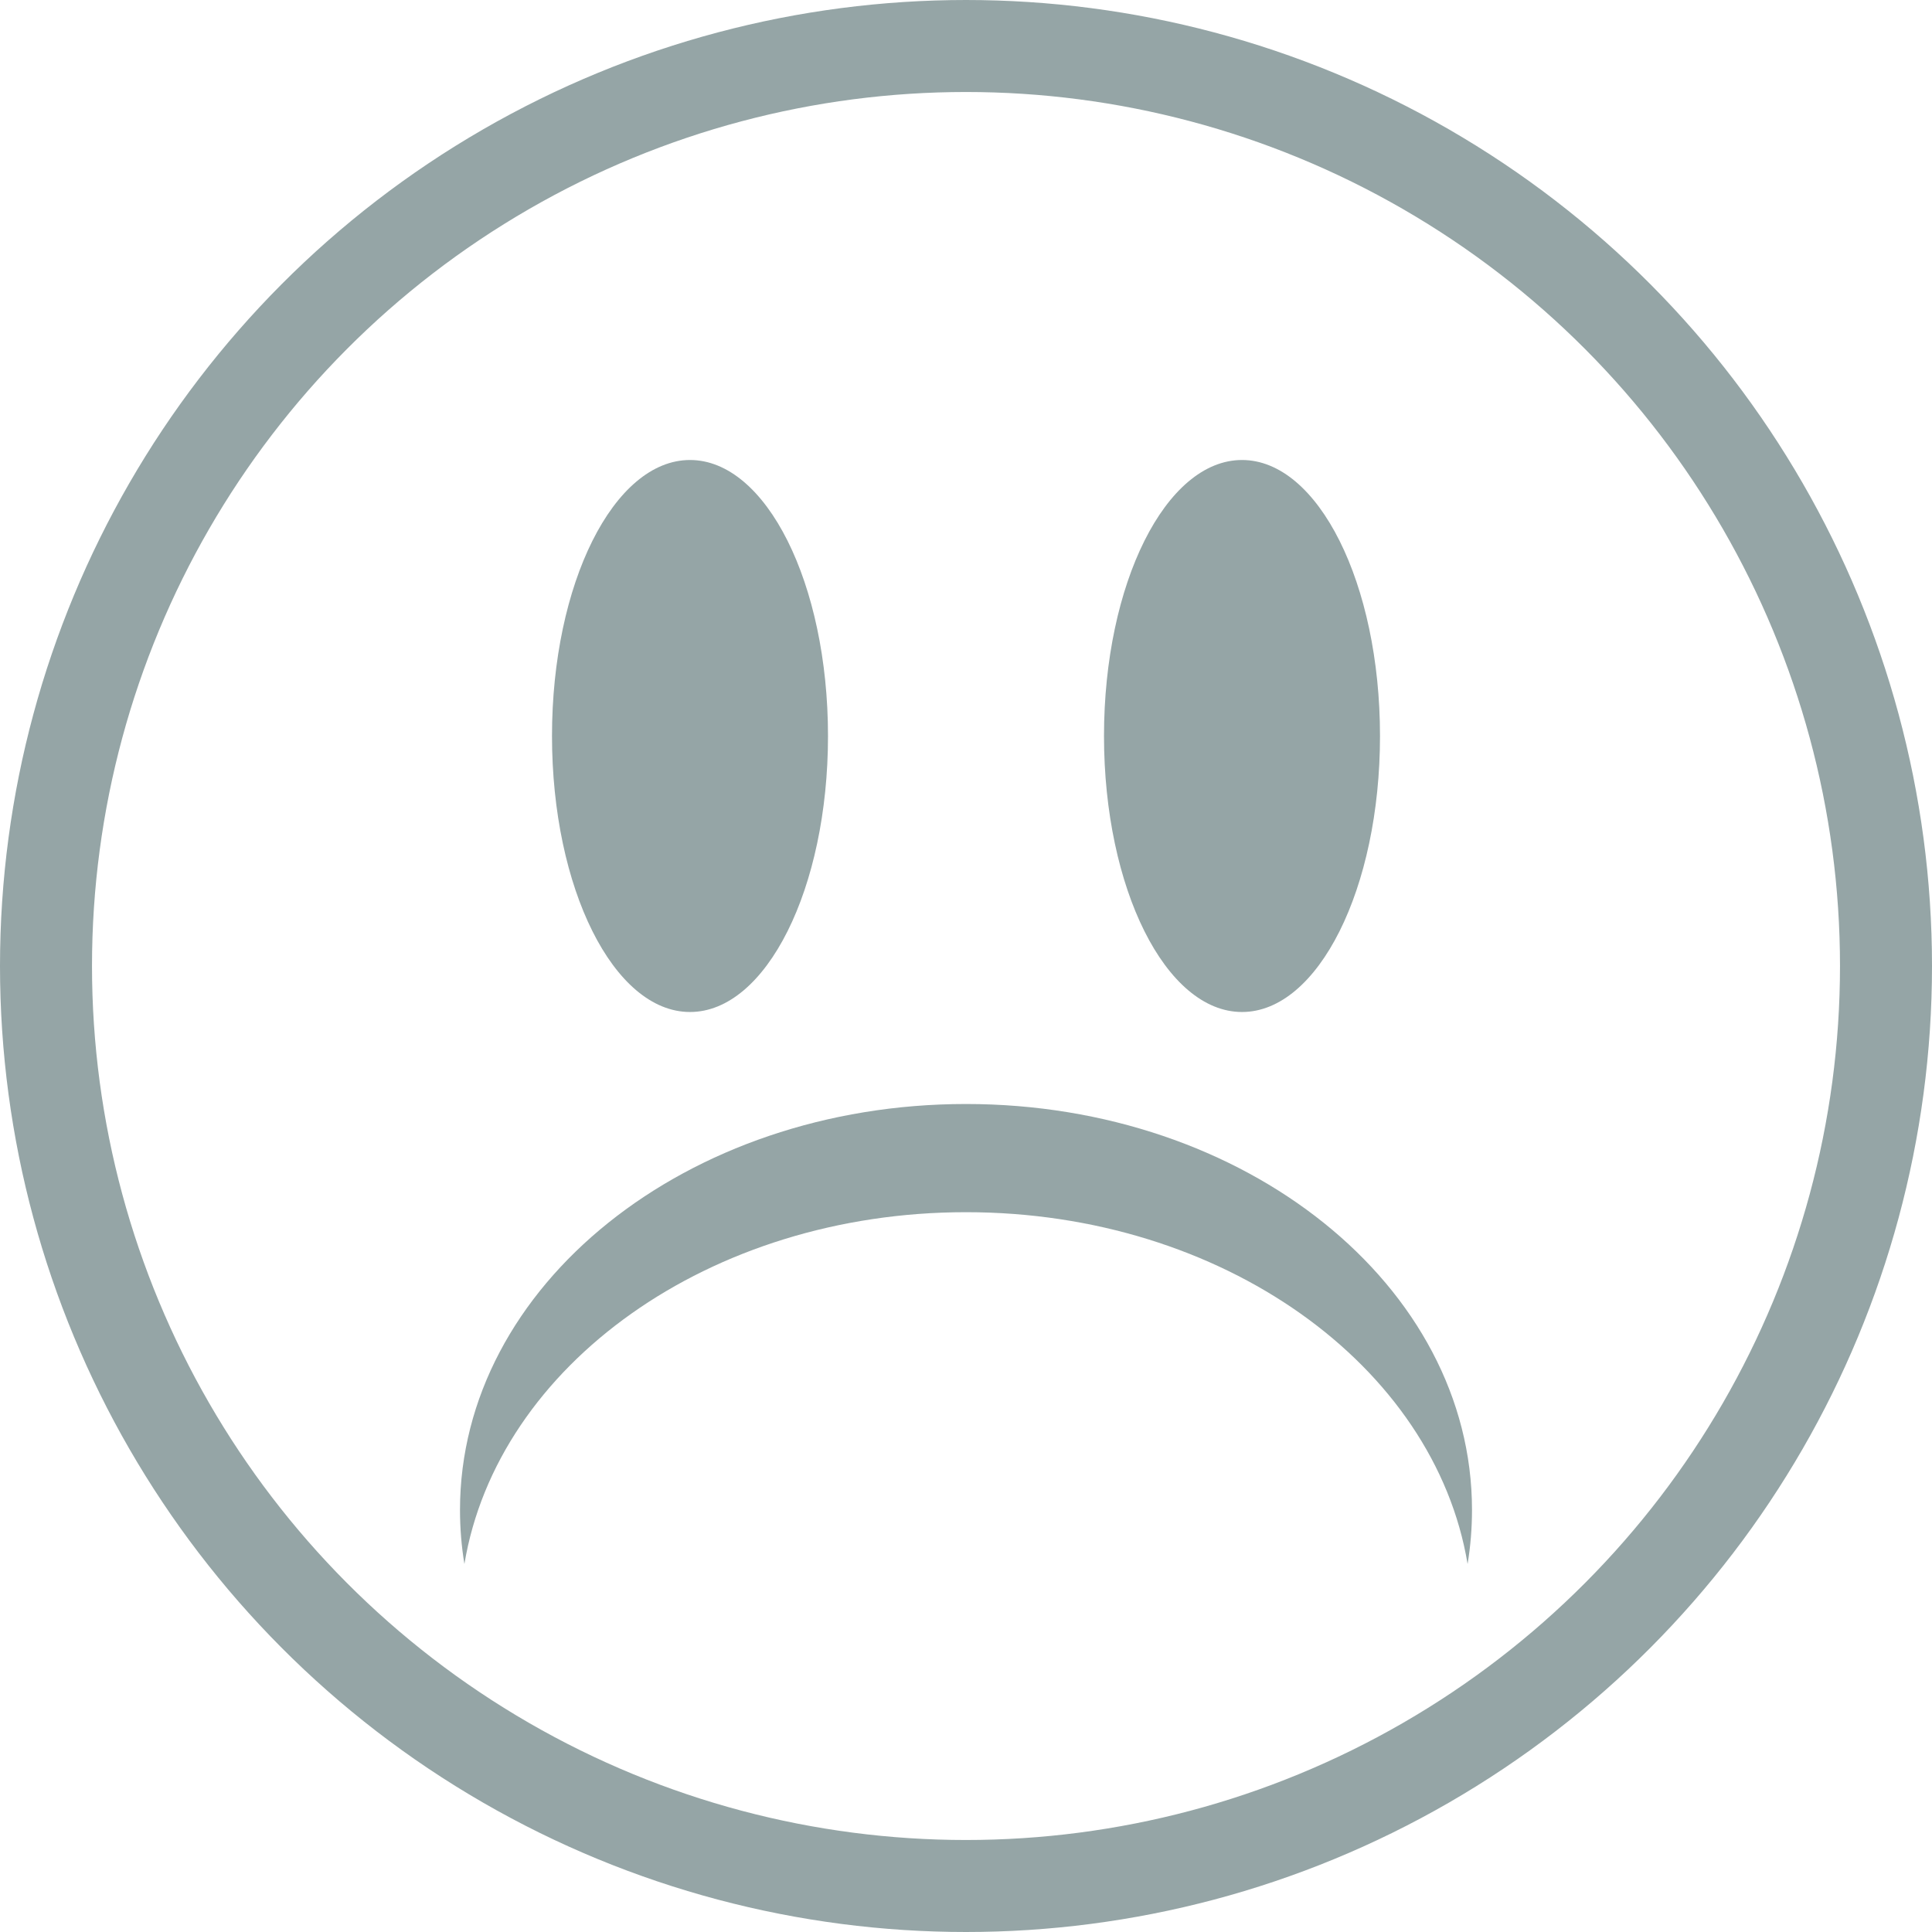 <?xml version="1.0" encoding="UTF-8" standalone="no"?>
<svg width="21px" height="21px" viewBox="0 0 21 21" version="1.1" xmlns="http://www.w3.org/2000/svg" xmlns:xlink="http://www.w3.org/1999/xlink" xmlns:sketch="http://www.bohemiancoding.com/sketch/ns">
    <!-- Generator: Sketch 3.2.2 (9983) - http://www.bohemiancoding.com/sketch -->
    <title>ico-sad-off</title>
    <desc>Created with Sketch.</desc>
    <defs></defs>
    <g id="Page-1" stroke="none" stroke-width="1" fill="none" fill-rule="evenodd" sketch:type="MSPage">
        <g id="03-COMMENT" sketch:type="MSArtboardGroup" transform="translate(-1030, -433)">
            <g id="ico-sad-off" sketch:type="MSLayerGroup" transform="translate(1030, 433)">
                <circle id="Oval-297" stroke="#95A5A6" sketch:type="MSShapeGroup" cx="10.5" cy="10.5" r="10"></circle>
                <ellipse id="Oval-294" fill="#95A5A6" sketch:type="MSShapeGroup" cx="7.5" cy="8" rx="1.5" ry="3"></ellipse>
                <ellipse id="Oval-295" fill="#95A5A6" sketch:type="MSShapeGroup" cx="13.5" cy="8" rx="1.5" ry="3"></ellipse>
                <path d="M15.952,12 C15.984,12.192 16,12.389 16,12.588 C16,15.025 13.538,17 10.5,17 C7.462,17 5,15.025 5,12.588 C5,12.389 5.016,12.192 5.048,12 C5.407,14.158 7.711,15.824 10.5,15.824 C13.289,15.824 15.593,14.158 15.952,12 Z" id="Oval-296" fill="#95A5A6" sketch:type="MSShapeGroup" transform="translate(10.5, 14.5) scale(1, -1) translate(-10.5, -14.5) "></path>
            </g>
        </g>
    </g>
</svg>